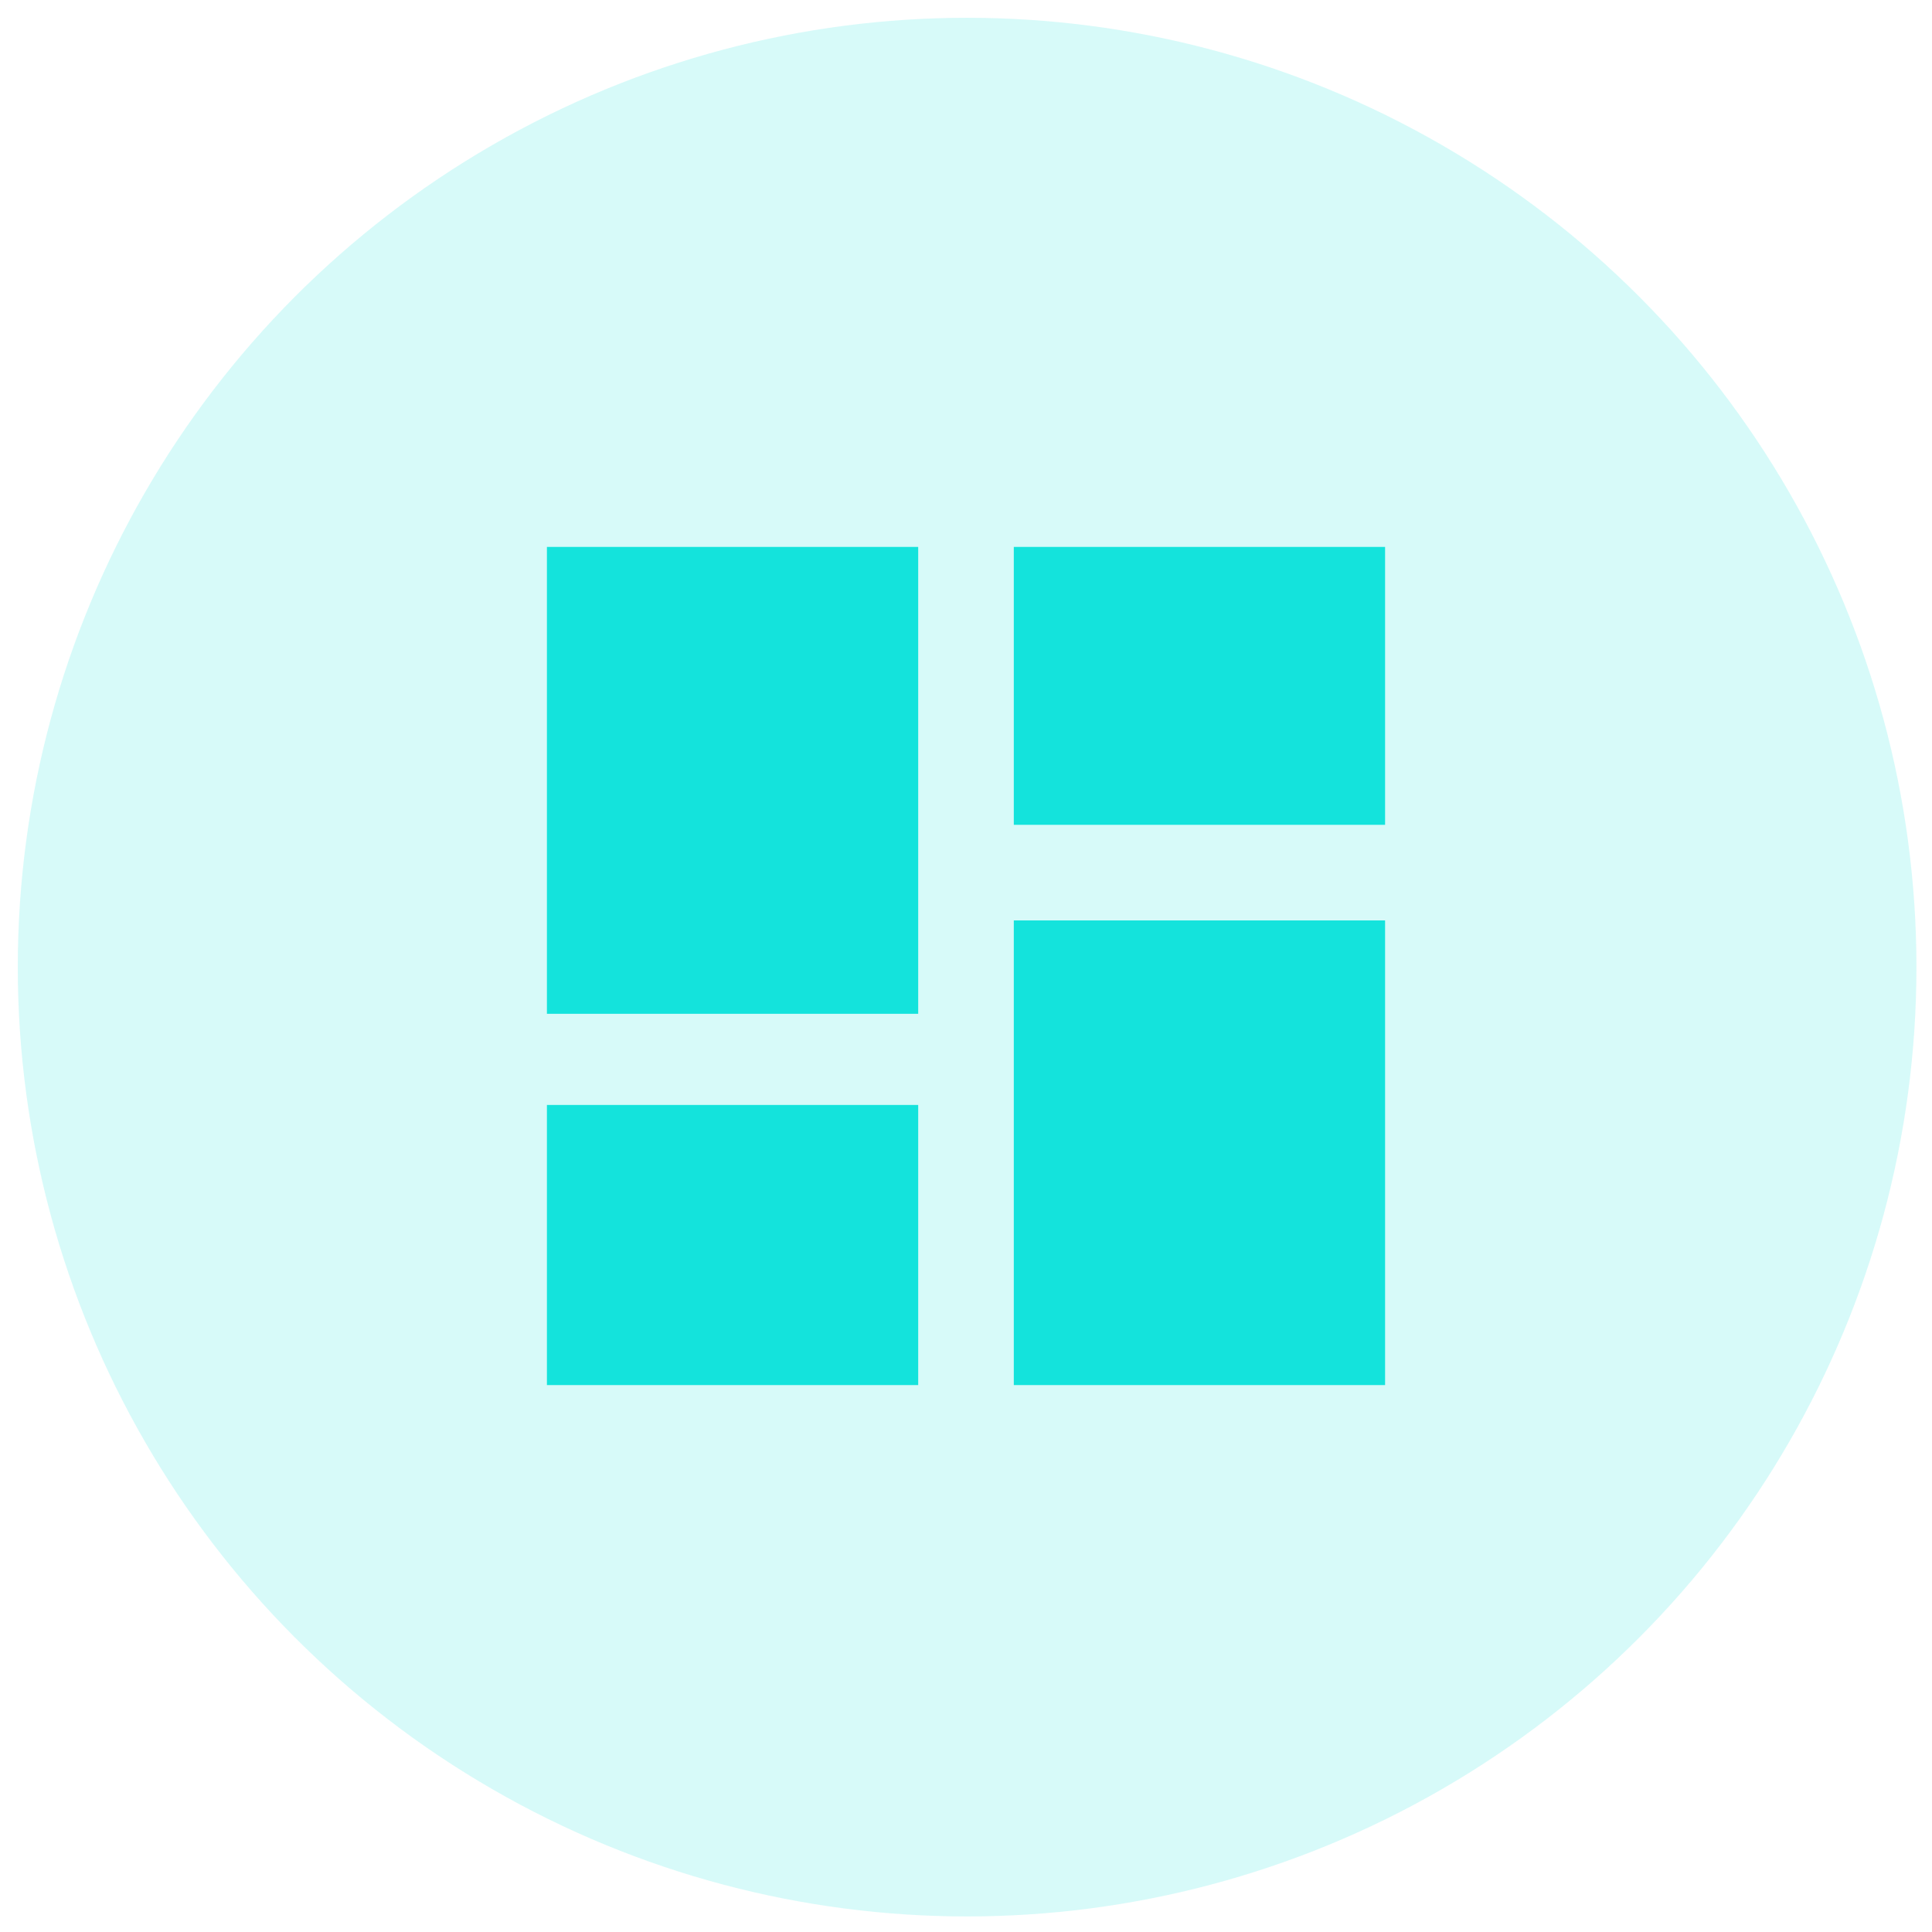 <?xml version="1.0" encoding="utf-8"?>
<!-- Generator: Adobe Illustrator 26.0.2, SVG Export Plug-In . SVG Version: 6.00 Build 0)  -->
<svg version="1.1" id="Layer_1" xmlns="http://www.w3.org/2000/svg" xmlns:xlink="http://www.w3.org/1999/xlink" x="0px" y="0px"
	 viewBox="0 0 86.9 86.9" style="enable-background:new 0 0 86.9 86.9;" xml:space="preserve">
<style type="text/css">
	.st0{opacity:0.17;fill:#14E3DC;}
	.st1{fill:none;}
	.st2{fill:#14E3DC;}
</style>
<circle class="st0" cx="43.5" cy="43.5" r="42.7"/>
<path class="st1" d="M18.4,18.4h50.2v50.2H18.4V18.4z"/>
<path class="st2" d="M24.6,45.6h16.7V24.6H24.6V45.6z M24.6,62.3h16.7V49.7H24.6V62.3z M45.6,62.3h16.7V41.4H45.6V62.3z M45.6,24.6
	v12.5h16.7V24.6H45.6z"/>
</svg>
